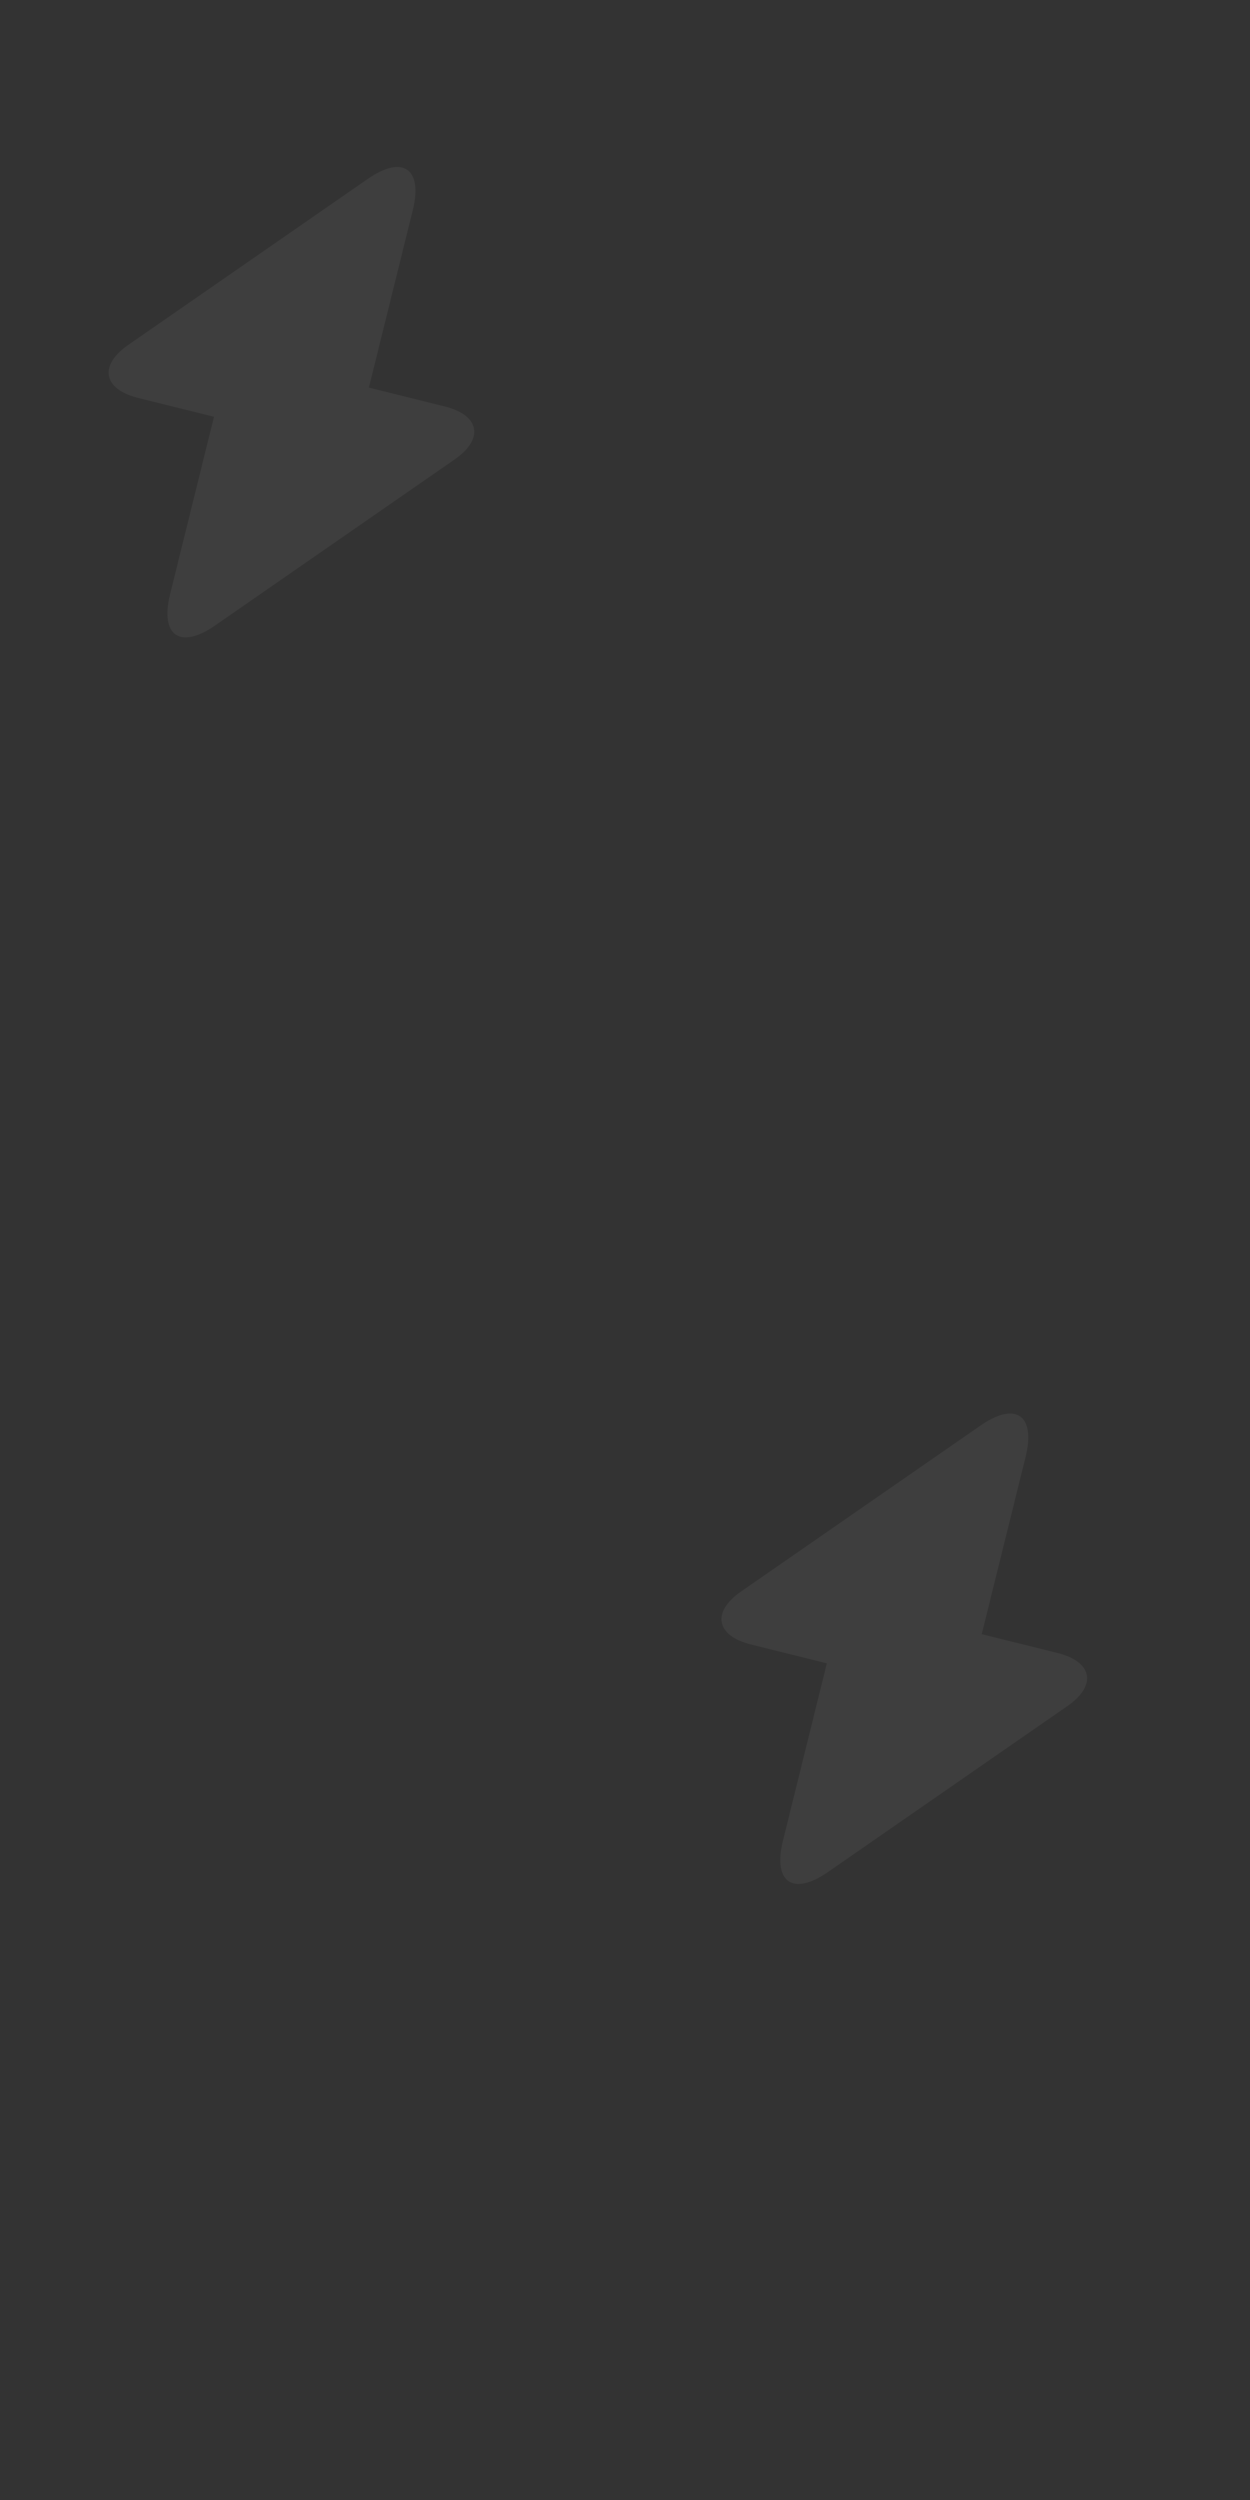 <?xml version="1.0" encoding="UTF-8" standalone="no"?>
<svg
   width="36"
   height="72"
   viewBox="0 0 36 72"
   version="1.1"
   id="svg9840"
   sodipodi:docname="falling-triangles.svg"
   inkscape:version="1.1 (c68e22c387, 2021-05-23)"
   xmlns:inkscape="http://www.inkscape.org/namespaces/inkscape"
   xmlns:sodipodi="http://sodipodi.sourceforge.net/DTD/sodipodi-0.dtd"
   xmlns="http://www.w3.org/2000/svg"
   xmlns:svg="http://www.w3.org/2000/svg">
  <rect x="0" y="0" width="36" height="72" fill="#333333" stroke="none"/>
  <defs
     id="defs9844" />
  <sodipodi:namedview
     id="namedview9842"
     pagecolor="#ffffff"
     bordercolor="#999999"
     borderopacity="1"
     inkscape:pageshadow="0"
     inkscape:pageopacity="0"
     inkscape:pagecheckerboard="0"
     showgrid="false"
     inkscape:zoom="10.213765"
     inkscape:cx="1.9581419"
     inkscape:cy="44.547727"
     inkscape:window-width="1920"
     inkscape:window-height="1018"
     inkscape:window-x="-6"
     inkscape:window-y="-6"
     inkscape:window-maximized="1"
     inkscape:current-layer="svg9840" />
  <path
     d="m 3.966,11.457 2.197,0.546 -1.265,5.113 c -0.293,1.198 0.293,1.598 1.305,0.892 l 6.898,-4.781 c 0.839,-0.586 0.719,-1.265 -0.28,-1.518 l -2.197,-0.546 1.265,-5.113 c 0.293,-1.198 -0.293,-1.598 -1.305,-0.892 L 3.686,9.939 C 2.847,10.525 2.967,11.204 3.966,11.457 Z"
     fill="#292d32"
     id="path4"
     style="fill:#ffffff;fill-opacity:1;stroke-width:1.332;opacity:0.058" />
  <path
     d="m 21.616,47.358 2.197,0.546 -1.265,5.113 c -0.293,1.198 0.293,1.598 1.305,0.892 l 6.898,-4.781 c 0.839,-0.586 0.719,-1.265 -0.28,-1.518 l -2.197,-0.546 1.265,-5.113 c 0.293,-1.198 -0.293,-1.598 -1.305,-0.892 l -6.898,4.781 c -0.839,0.586 -0.719,1.265 0.28,1.518 z"
     fill="#292d32"
     id="path4-7"
     style="fill:#ffffff;fill-opacity:1;stroke-width:1.332;opacity:0.058" />
</svg>
